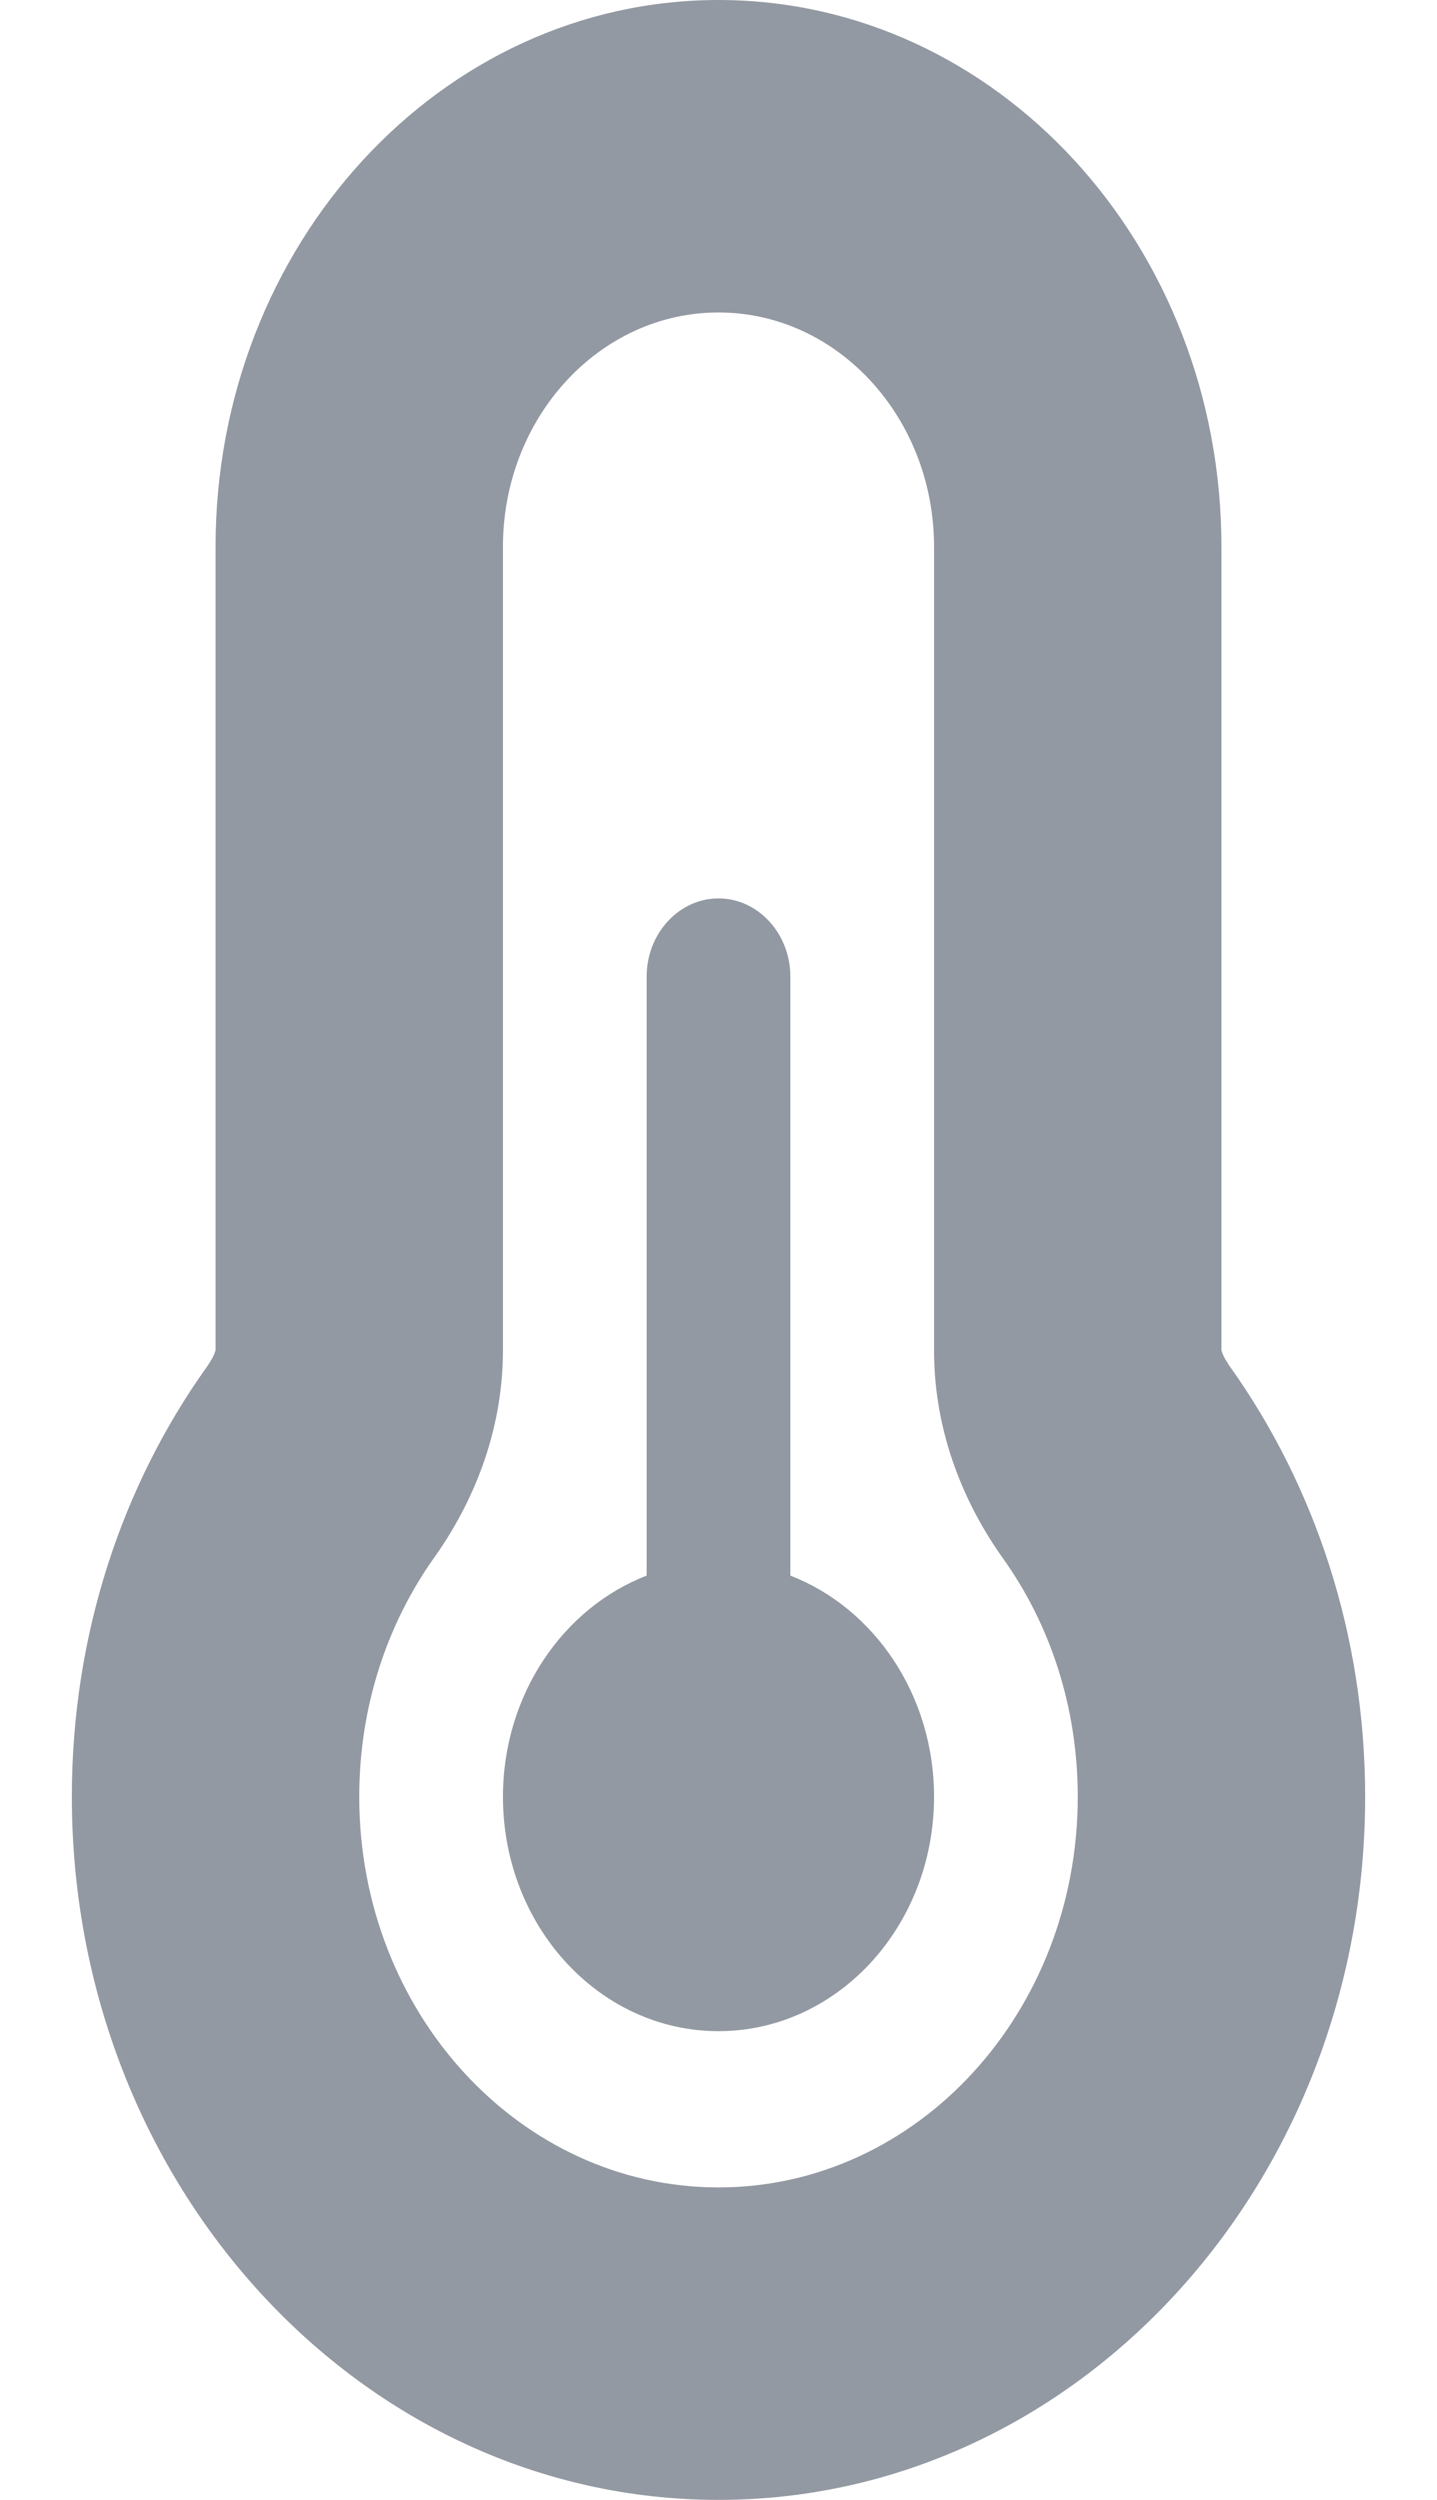 <svg width="23" height="40" viewBox="0 0 23 40" fill="none" xmlns="http://www.w3.org/2000/svg">
<path d="M11.5 5C9.595 5 8.05 6.68 8.05 8.75V21.602C8.05 22.953 7.54 24.094 6.95 24.922C6.196 25.984 5.75 27.305 5.75 28.75C5.75 32.203 8.323 35 11.5 35C14.677 35 17.25 32.203 17.25 28.75C17.25 27.305 16.804 25.984 16.05 24.93C15.46 24.102 14.95 22.961 14.95 21.609V8.75C14.95 6.68 13.405 5 11.5 5ZM3.45 8.75C3.45 3.922 7.051 0 11.5 0C15.949 0 19.55 3.914 19.55 8.75V21.602C19.55 21.609 19.557 21.625 19.564 21.648C19.579 21.695 19.622 21.773 19.687 21.867C21.045 23.773 21.85 26.164 21.85 28.75C21.85 34.961 17.214 40 11.5 40C5.786 40 1.15 34.961 1.15 28.75C1.15 26.156 1.955 23.766 3.313 21.867C3.378 21.773 3.421 21.695 3.436 21.648C3.443 21.625 3.45 21.609 3.45 21.602V8.75V8.75ZM14.95 28.75C14.95 30.82 13.405 32.5 11.5 32.5C9.595 32.5 8.05 30.82 8.05 28.75C8.05 27.117 9.013 25.727 10.35 25.211V15.625C10.35 14.938 10.867 14.375 11.5 14.375C12.133 14.375 12.65 14.938 12.65 15.625V25.211C13.987 25.727 14.95 27.117 14.95 28.75Z" fill="#9399A2"/>
</svg>
